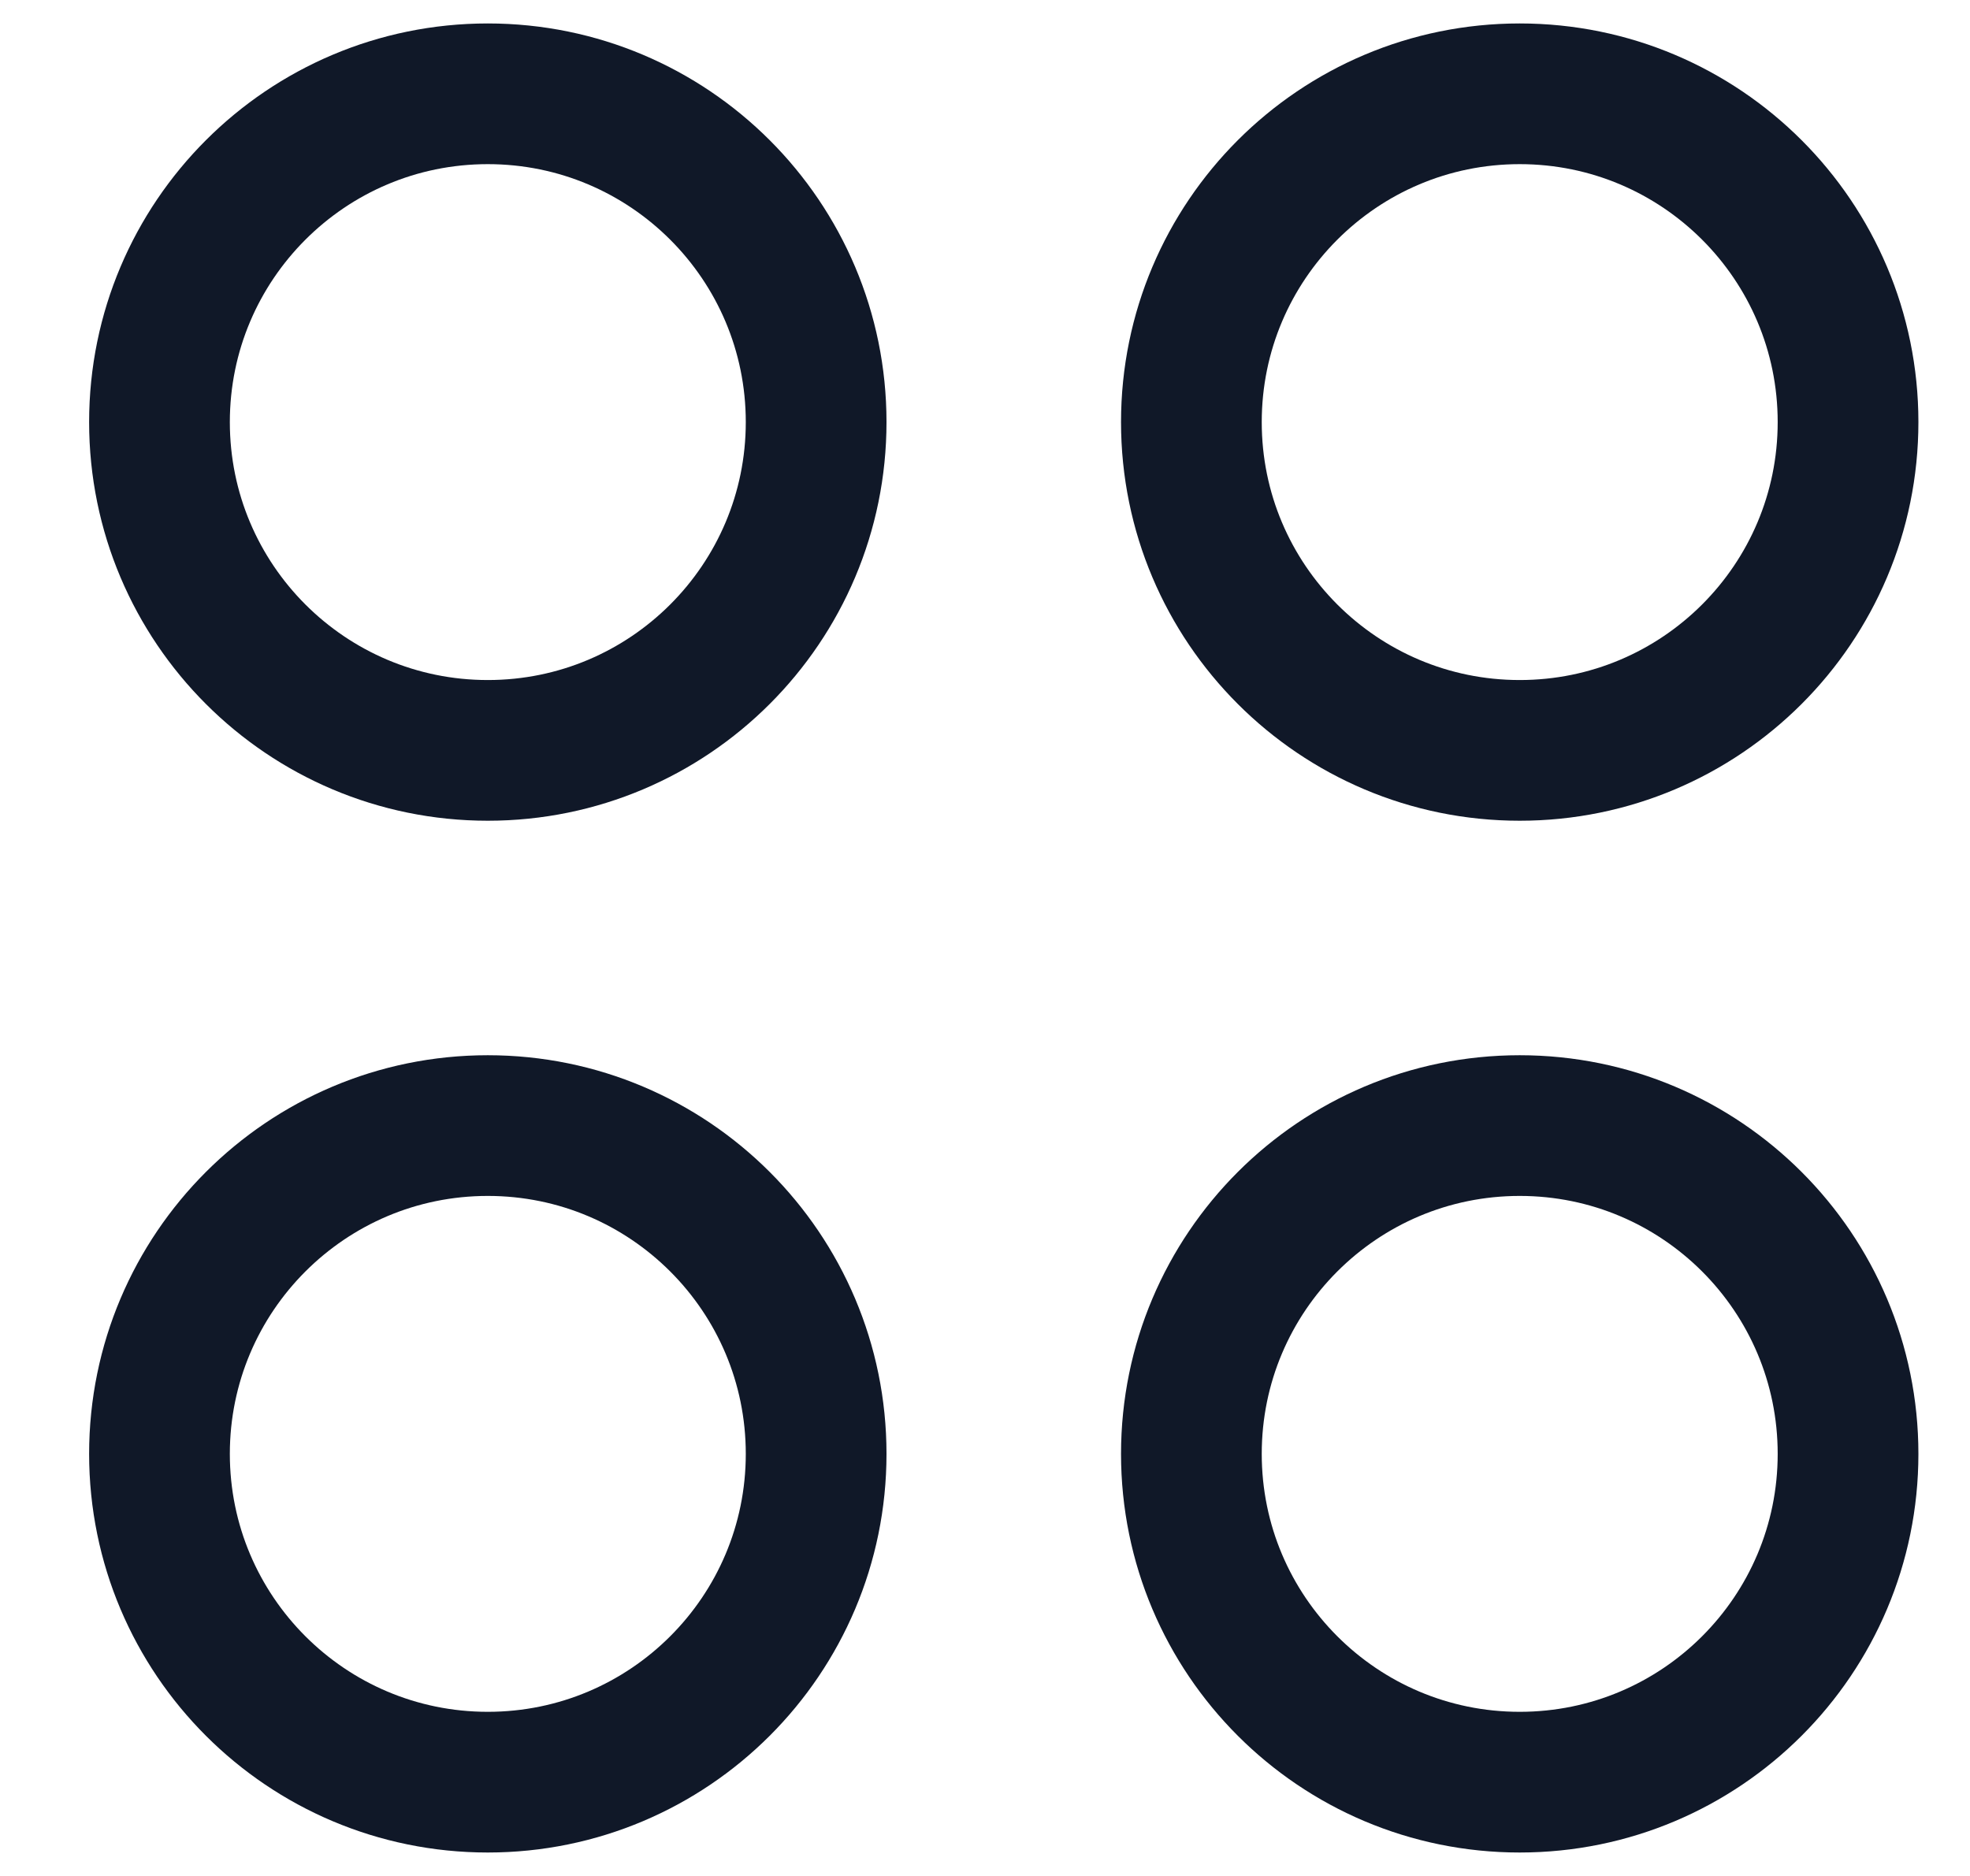 <svg width="21" height="20" viewBox="0 0 21 20" fill="none" xmlns="http://www.w3.org/2000/svg">
<path d="M8.7 4.5C8.7 6.433 7.133 8 5.2 8C3.267 8 1.7 6.433 1.7 4.5C1.7 2.567 3.267 1 5.2 1C7.133 1 8.7 2.567 8.7 4.5Z" stroke="#101828" stroke-width="1.5"/>
<path d="M8.7 15.5C8.7 17.433 7.133 19 5.2 19C3.267 19 1.7 17.433 1.7 15.5C1.7 13.567 3.267 12 5.2 12C7.133 12 8.7 13.567 8.7 15.5Z" stroke="#101828" stroke-width="1.5"/>
<path d="M19.7 4.5C19.7 6.433 18.133 8 16.2 8C14.267 8 12.7 6.433 12.7 4.5C12.7 2.567 14.267 1 16.2 1C18.133 1 19.7 2.567 19.7 4.5Z" stroke="#101828" stroke-width="1.5"/>
<path d="M19.7 15.5C19.7 17.433 18.133 19 16.2 19C14.267 19 12.7 17.433 12.7 15.5C12.7 13.567 14.267 12 16.2 12C18.133 12 19.7 13.567 19.7 15.5Z" stroke="#101828" stroke-width="1.5"/>
</svg>
